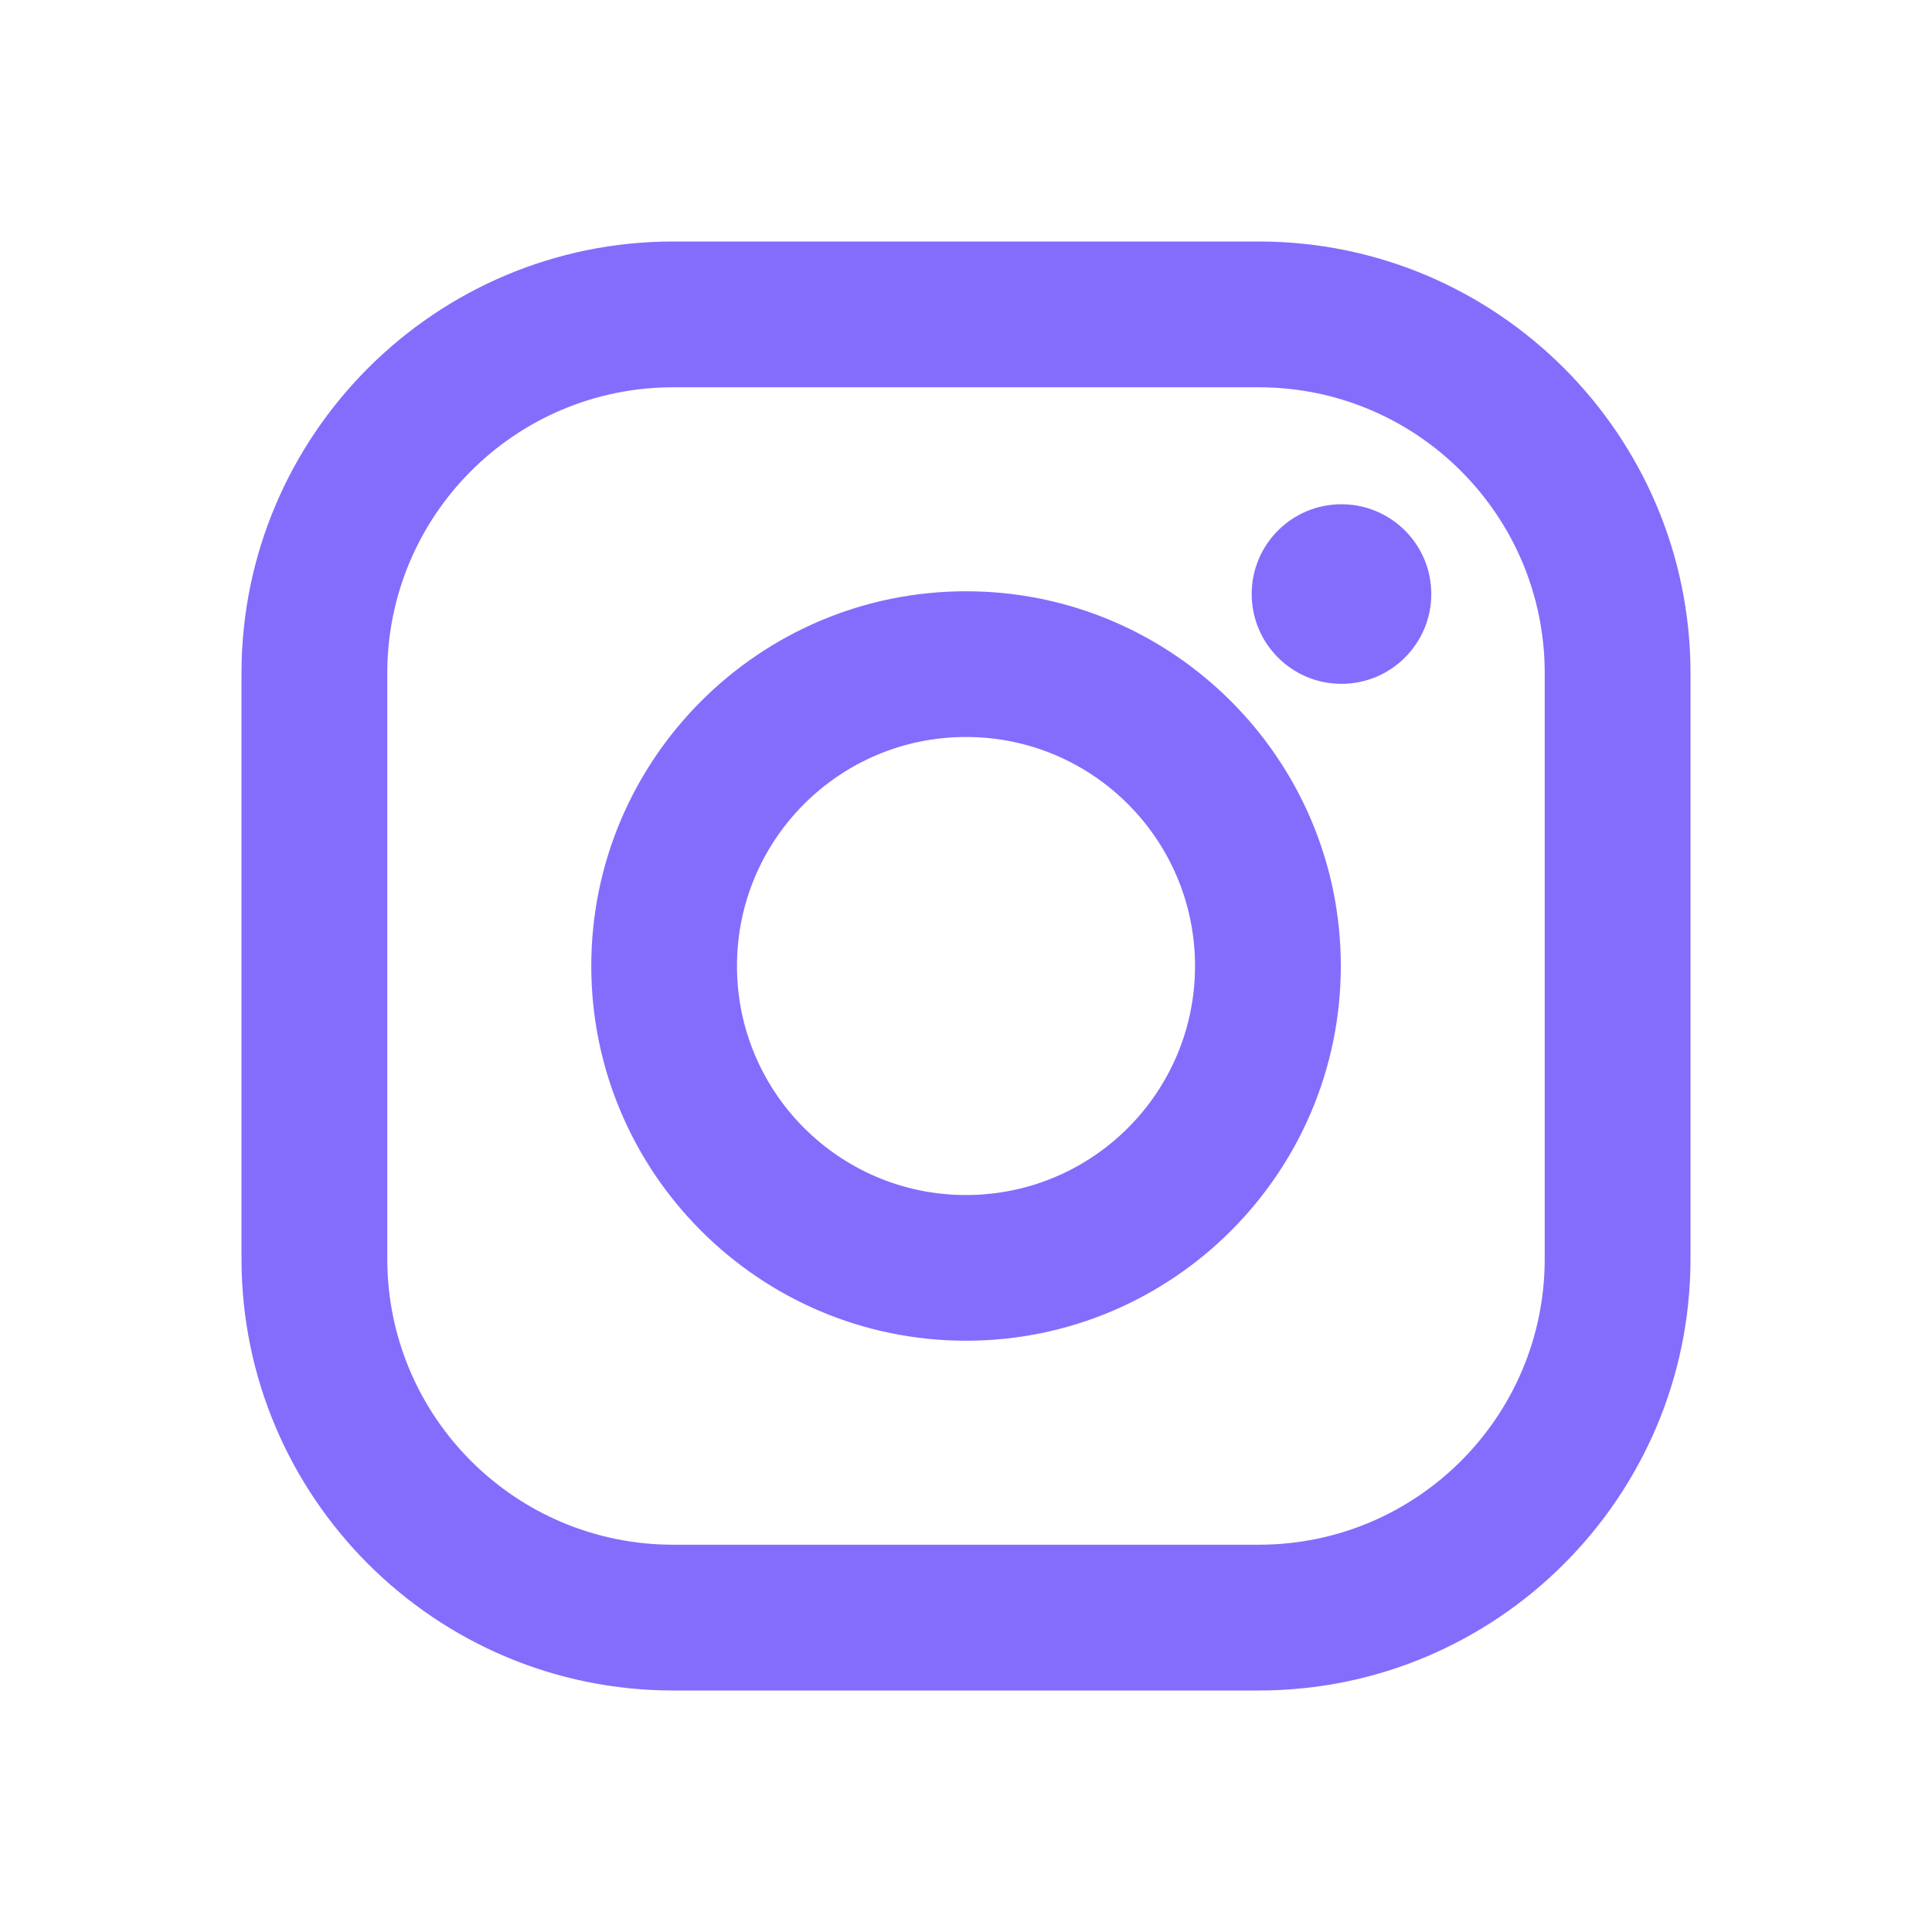 <svg width="24" height="24" viewBox="0 0 24 24" fill="none" xmlns="http://www.w3.org/2000/svg">
<path fill-rule="evenodd" clip-rule="evenodd" d="M15.638 3H8.362C5.406 3 3 5.406 3 8.362V15.638C3 18.595 5.406 21 8.362 21H15.638C18.595 21 21 18.595 21 15.638V8.362C21 5.406 18.595 3 15.638 3ZM19.189 15.638C19.189 17.599 17.599 19.189 15.637 19.189H8.362C6.401 19.189 4.811 17.599 4.811 15.638V8.362C4.811 6.401 6.401 4.811 8.362 4.811H15.637C17.599 4.811 19.189 6.401 19.189 8.362V15.638ZM7.345 12C7.345 9.433 9.433 7.345 12 7.345C14.567 7.345 16.656 9.433 16.656 12C16.656 14.567 14.567 16.655 12 16.655C9.433 16.655 7.345 14.567 7.345 12ZM12 14.845C10.429 14.845 9.155 13.571 9.155 12C9.155 10.429 10.429 9.155 12 9.155C13.571 9.155 14.845 10.429 14.845 12C14.845 13.571 13.571 14.845 12 14.845ZM16.664 8.495C17.28 8.495 17.78 7.995 17.78 7.379C17.78 6.763 17.28 6.264 16.664 6.264C16.048 6.264 15.549 6.763 15.549 7.379C15.549 7.995 16.048 8.495 16.664 8.495Z" fill="#846DFC"/>
</svg>
